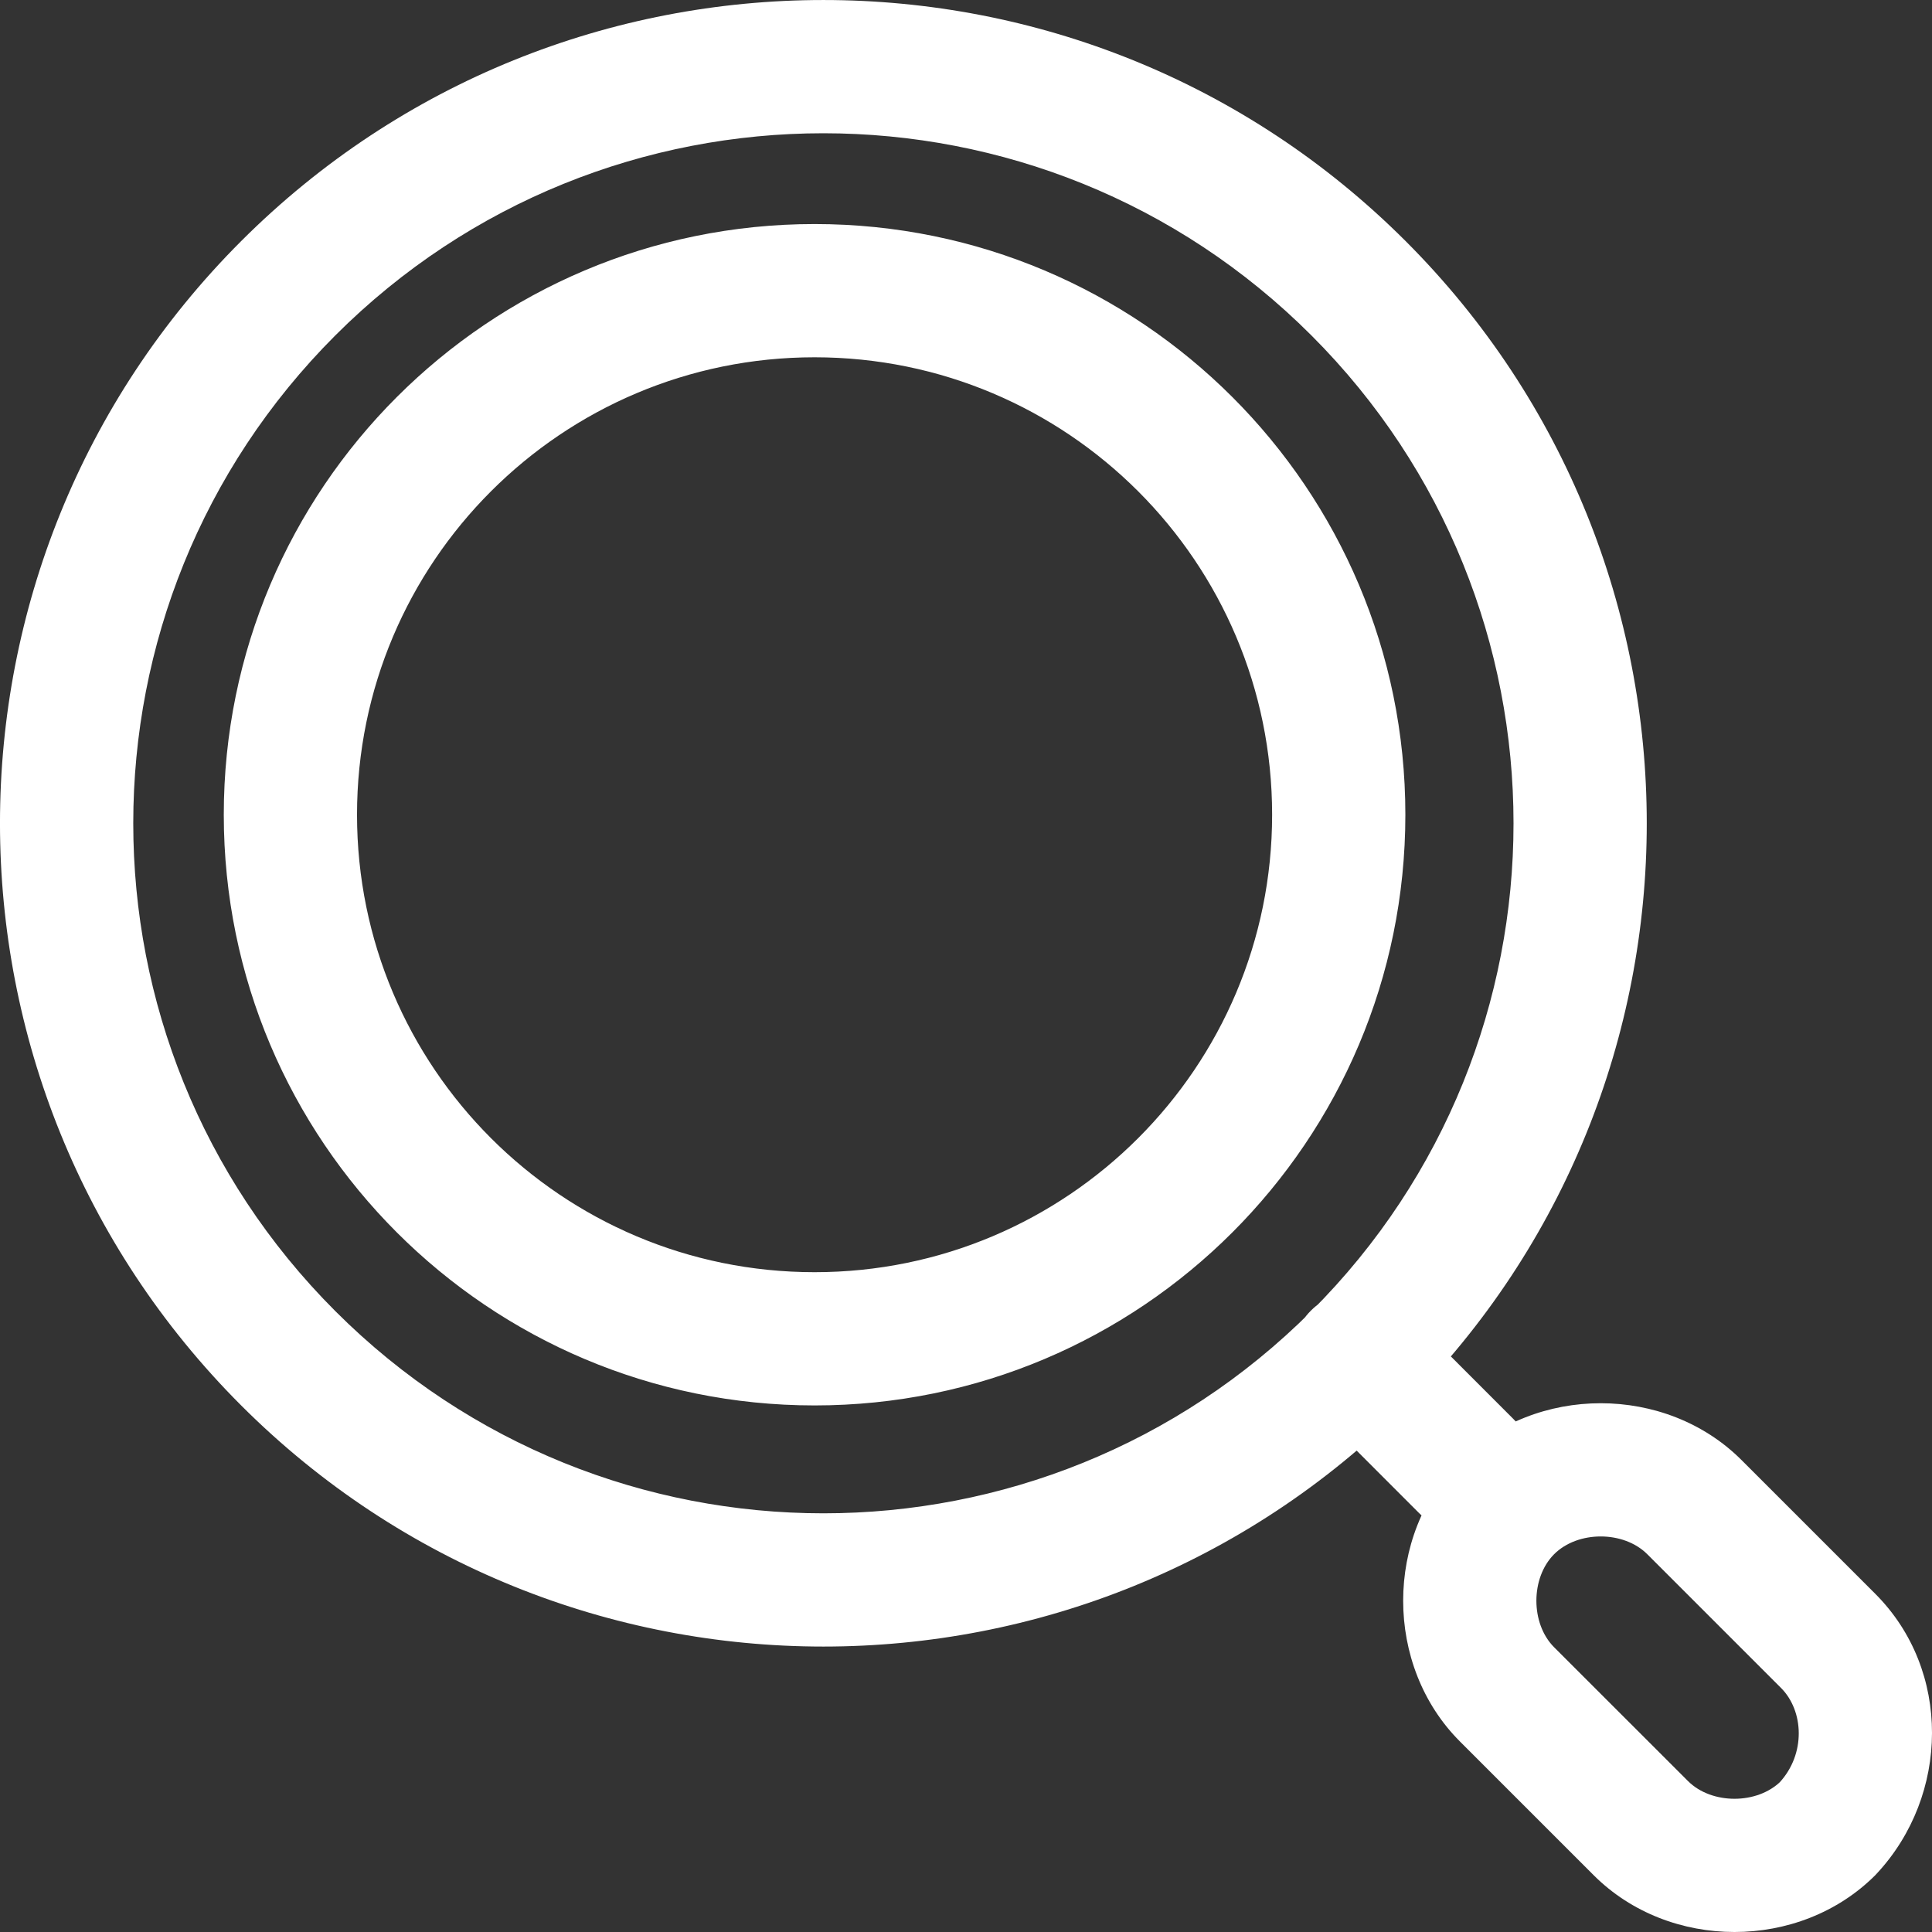 <svg width="29" height="29" viewBox="0 0 29 29" fill="none" xmlns="http://www.w3.org/2000/svg">
<rect x="0" y="0" width="29" height="29" fill="#333333" stroke="none"/>
<path d="M21.091 19.673C20.7 19.282 20.067 19.282 19.677 19.673C19.286 20.063 19.286 20.696 19.677 21.087L21.091 19.673ZM21.299 22.71C21.689 23.1 22.323 23.1 22.713 22.71C23.104 22.319 23.104 21.686 22.713 21.296L21.299 22.71ZM27.441 27.441L28.148 28.148C28.156 28.139 28.165 28.13 28.173 28.121L27.441 27.441ZM24.63 27.441L23.922 28.148L24.63 27.441ZM22.622 25.433L23.328 24.726L22.622 25.433ZM25.433 22.622L24.726 23.329L25.433 22.622ZM27.441 24.63L28.148 23.923L27.441 24.63ZM19.684 5.034C23.73 9.079 23.73 15.637 19.684 19.681L21.099 21.096C25.925 16.27 25.925 8.445 21.099 3.619L19.684 5.034ZM19.684 19.681C15.639 23.727 9.08 23.727 5.034 19.681L3.62 21.096C8.447 25.922 16.272 25.922 21.099 21.096L19.684 19.681ZM5.034 19.681C0.989 15.637 0.989 9.079 5.034 5.034L3.62 3.619C-1.207 8.445 -1.207 16.27 3.62 21.096L5.034 19.681ZM5.034 5.034C9.08 0.989 15.639 0.989 19.684 5.034L21.099 3.619C16.272 -1.206 8.447 -1.206 3.62 3.619L5.034 5.034ZM19.677 21.087L21.299 22.71L22.713 21.296L21.091 19.673L19.677 21.087ZM26.734 26.734C26.378 27.089 25.692 27.089 25.337 26.734L23.922 28.148C25.059 29.284 27.011 29.284 28.148 28.148L26.734 26.734ZM25.337 26.734L23.328 24.726L21.914 26.14L23.922 28.148L25.337 26.734ZM23.328 24.726C22.973 24.371 22.973 23.685 23.328 23.329L21.914 21.915C20.778 23.051 20.778 25.004 21.914 26.14L23.328 24.726ZM23.328 23.329C23.684 22.974 24.37 22.974 24.726 23.329L26.14 21.915C25.003 20.779 23.051 20.779 21.914 21.915L23.328 23.329ZM24.726 23.329L26.734 25.337L28.148 23.923L26.14 21.915L24.726 23.329ZM26.734 25.337C27.075 25.678 27.111 26.326 26.708 26.76L28.173 28.121C29.262 26.949 29.298 25.073 28.148 23.923L26.734 25.337ZM19.095 12.229C19.095 16.022 16.02 19.096 12.227 19.096V21.096C17.125 21.096 21.095 17.127 21.095 12.229H19.095ZM12.227 19.096C8.434 19.096 5.359 16.022 5.359 12.229H3.359C3.359 17.127 7.33 21.096 12.227 21.096V19.096ZM5.359 12.229C5.359 8.437 8.434 5.363 12.227 5.363V3.363C7.33 3.363 3.359 7.332 3.359 12.229H5.359ZM12.227 5.363C16.02 5.363 19.095 8.437 19.095 12.229H21.095C21.095 7.332 17.125 3.363 12.227 3.363V5.363Z" fill="white"/>
</svg>
